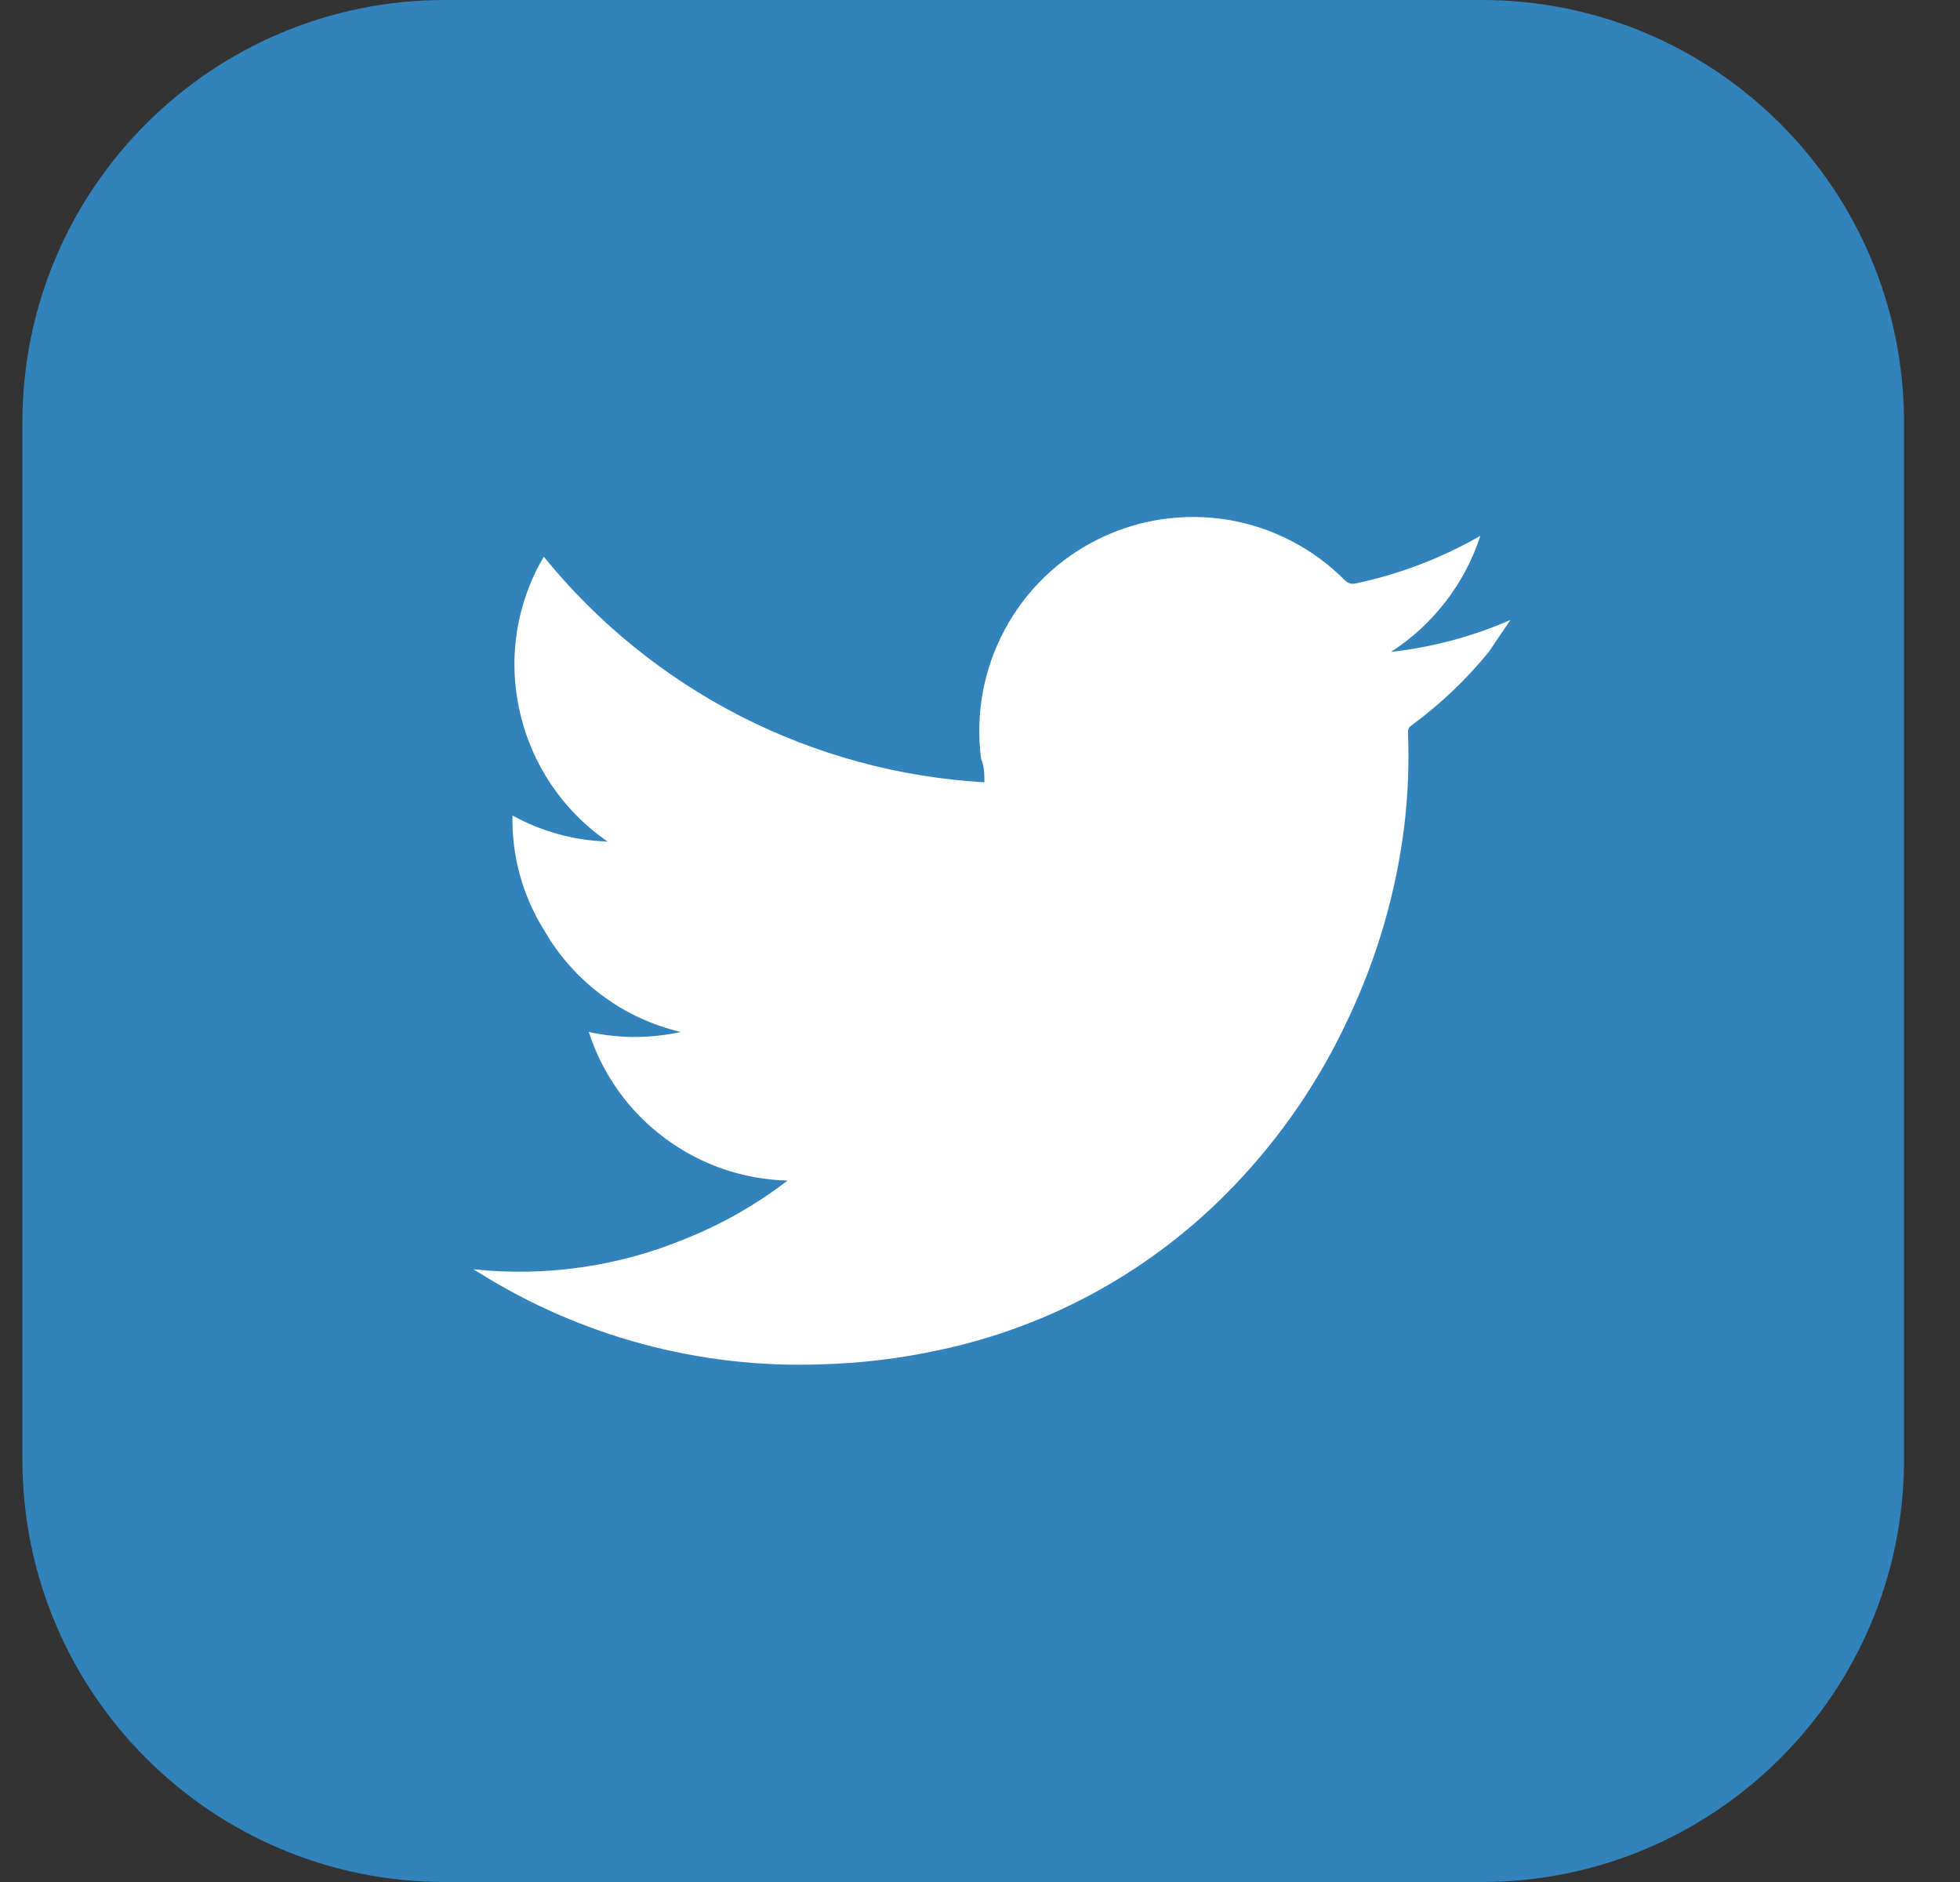 <svg width="25" height="24" viewBox="0 0 25 24" fill="none" xmlns="http://www.w3.org/2000/svg">
<rect x="0" y="0" width="25" height="24" fill="#333333" stroke="none"/>
<path d="M18.899 0H5.673C2.698 0 0.286 2.412 0.286 5.387V18.613C0.286 21.588 2.698 24 5.673 24H18.899C21.874 24 24.286 21.588 24.286 18.613V5.387C24.286 2.412 21.874 0 18.899 0Z" fill="#3283BB"/>
<path fill-rule="evenodd" clip-rule="evenodd" d="M10.045 15.055C9.478 15.041 8.93 14.851 8.476 14.511C8.021 14.172 7.684 13.7 7.51 13.16C7.896 13.245 8.296 13.245 8.682 13.16C8.317 13.074 7.973 12.914 7.673 12.689C7.373 12.465 7.122 12.181 6.936 11.855C6.665 11.419 6.526 10.913 6.537 10.4C6.91 10.605 7.326 10.719 7.751 10.732C7.18 10.34 6.779 9.746 6.629 9.07C6.476 8.398 6.586 7.693 6.936 7.099C7.621 7.944 8.475 8.636 9.442 9.131C10.41 9.626 11.471 9.914 12.556 9.976C12.556 9.868 12.556 9.776 12.514 9.677C12.44 9.111 12.544 8.536 12.814 8.033C13.083 7.529 13.503 7.123 14.016 6.872C14.528 6.62 15.106 6.536 15.669 6.63C16.232 6.725 16.751 6.994 17.153 7.399C17.171 7.418 17.193 7.432 17.218 7.439C17.243 7.447 17.269 7.447 17.294 7.44C17.852 7.322 18.388 7.117 18.882 6.833C18.684 7.443 18.281 7.965 17.743 8.313C18.268 8.255 18.781 8.118 19.265 7.906L18.99 8.313C18.702 8.667 18.369 8.983 18.001 9.253C17.987 9.261 17.976 9.274 17.969 9.288C17.962 9.303 17.958 9.319 17.959 9.336C17.975 9.741 17.959 10.147 17.91 10.549C17.804 11.391 17.565 12.21 17.203 12.977C16.836 13.772 16.339 14.499 15.732 15.13C14.719 16.186 13.413 16.913 11.982 17.216C11.482 17.325 10.973 17.386 10.461 17.399C8.925 17.452 7.408 17.044 6.105 16.227L6.038 16.186C6.96 16.285 7.892 16.151 8.748 15.795C9.213 15.609 9.649 15.36 10.045 15.055Z" fill="white"/>
</svg>
